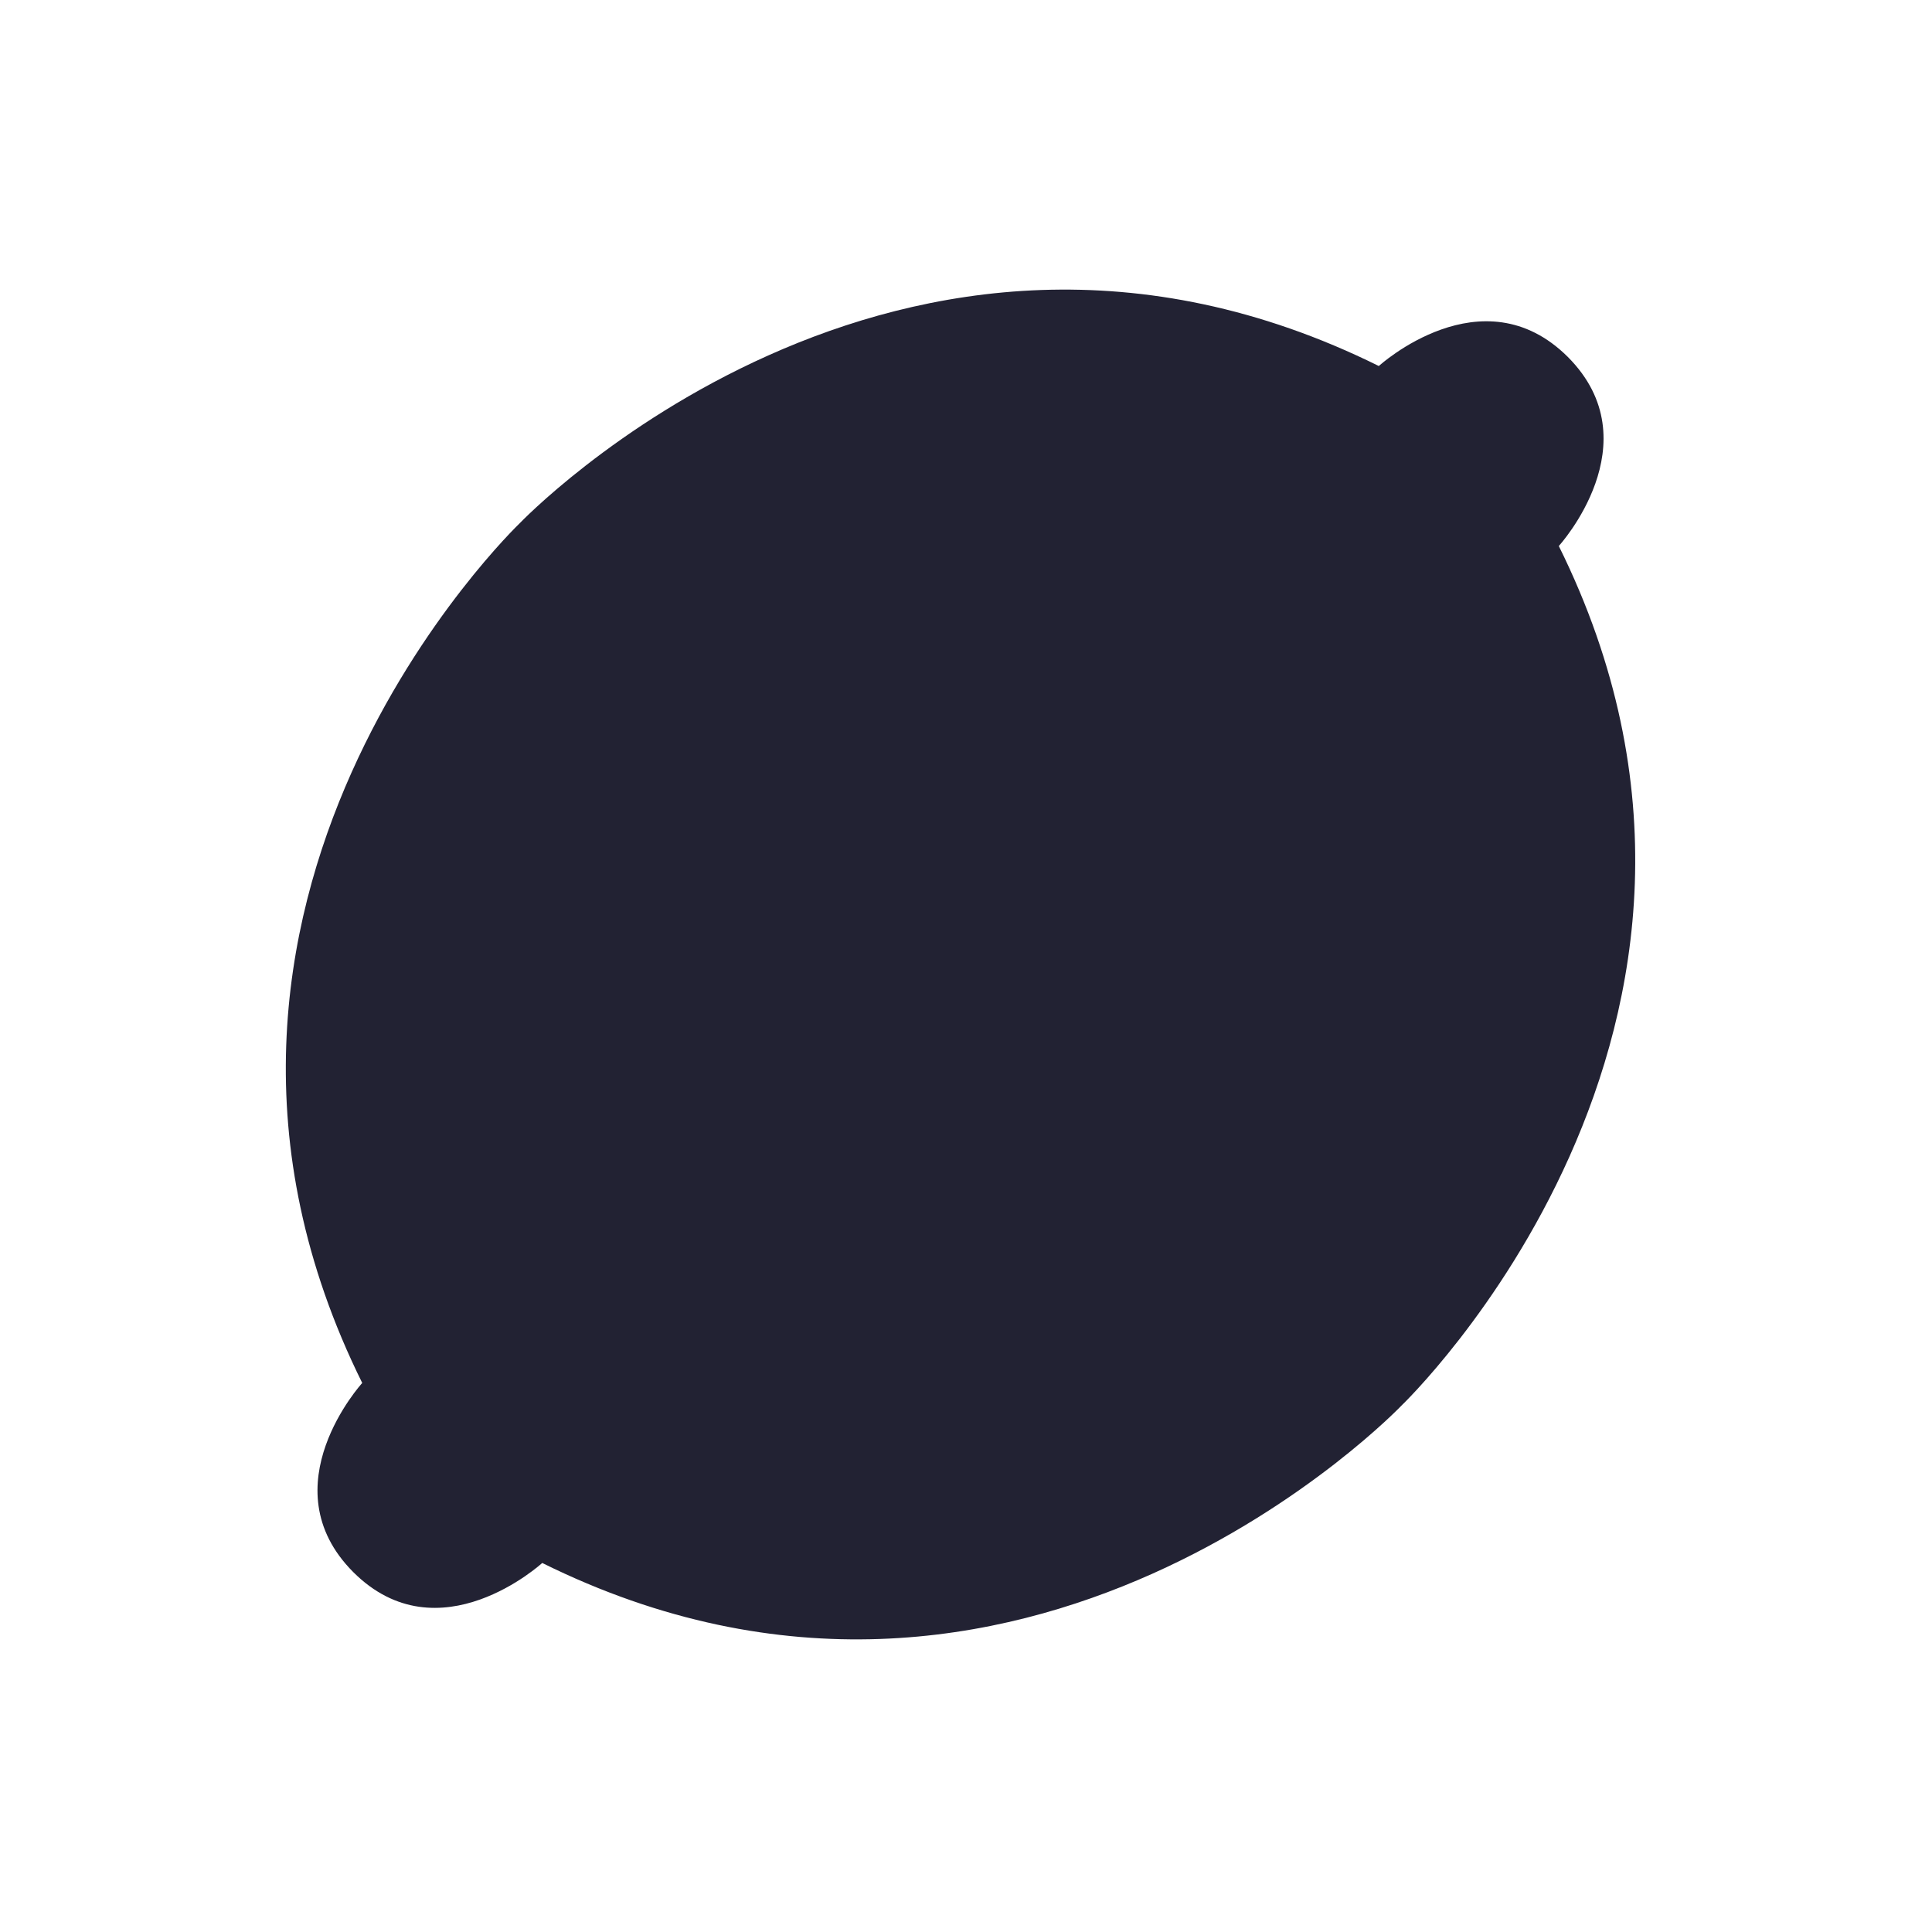 <?xml version="1.0" encoding="utf-8"?>
<!-- Generated by IcoMoon.io -->
<!DOCTYPE svg PUBLIC "-//W3C//DTD SVG 1.1//EN" "http://www.w3.org/Graphics/SVG/1.1/DTD/svg11.dtd">
<svg version="1.1" xmlns="http://www.w3.org/2000/svg" xmlns:xlink="http://www.w3.org/1999/xlink" width="170" height="170" viewBox="0 0 170 170">
<g>
</g>
	<path d="M137.162 48.045c0 0 8.301-9.098 0.797-16.635-7.537-7.504-16.635 0.797-16.635 0.797-42.367-20.984-75.604 13.846-75.604 13.846s-34.83 33.27-13.846 75.637c0 0-8.301 9.098-0.797 16.635 7.537 7.537 16.635-0.797 16.635-0.797 42.367 20.984 75.604-13.846 75.604-13.846s34.83-33.27 13.846-75.637v0z" fill="#222233"></path>
</svg>
